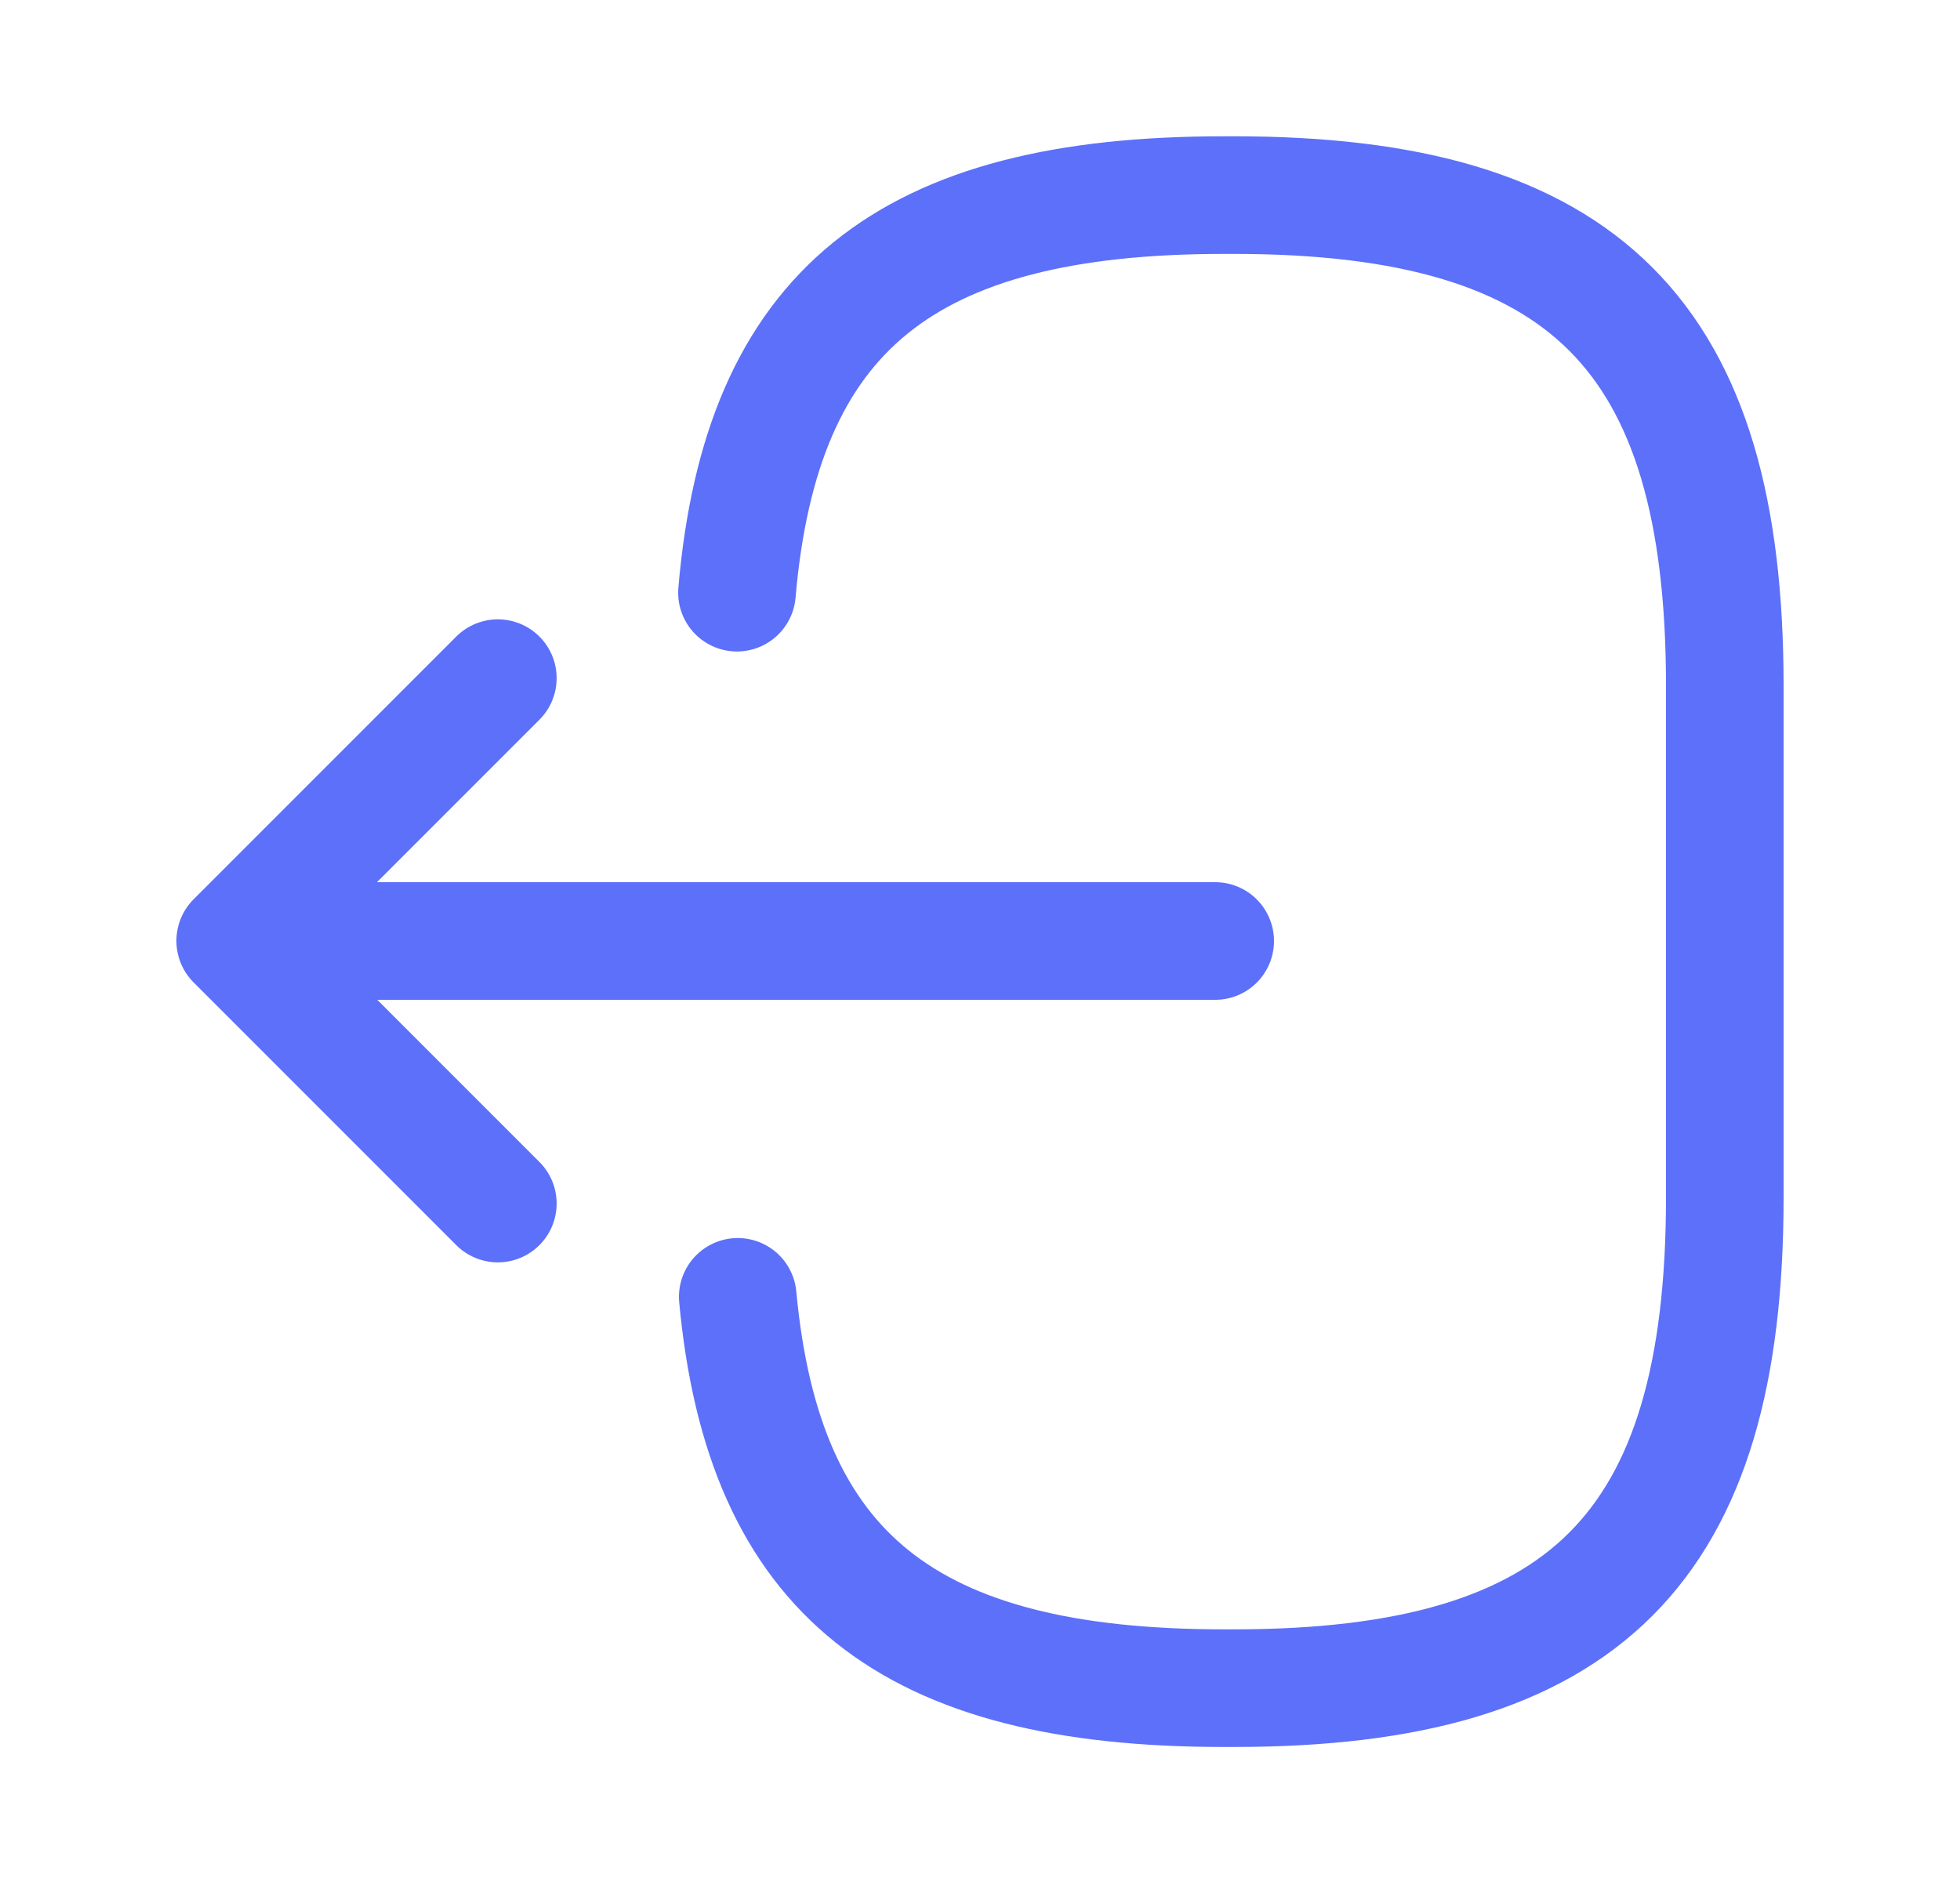 <svg width="25" height="24" viewBox="0 0 25 24" fill="none" xmlns="http://www.w3.org/2000/svg">
<path d="M9.4 7.558C9.71 3.958 11.56 2.488 15.61 2.488H15.74C20.21 2.488 22 4.278 22 8.748V15.268C22 19.738 20.21 21.528 15.74 21.528H15.61C11.59 21.528 9.74 20.078 9.41 16.538" stroke="#5D70F9" stroke-width="1.5" stroke-linecap="round" stroke-linejoin="round"/>
<path d="M15.5 12H4.12" stroke="#5D70F9" stroke-width="1.5" stroke-linecap="round" stroke-linejoin="round"/>
<path d="M6.35 8.648L3 11.998L6.35 15.348" stroke="#5D70F9" stroke-width="1.5" stroke-linecap="round" stroke-linejoin="round"/>
</svg>
